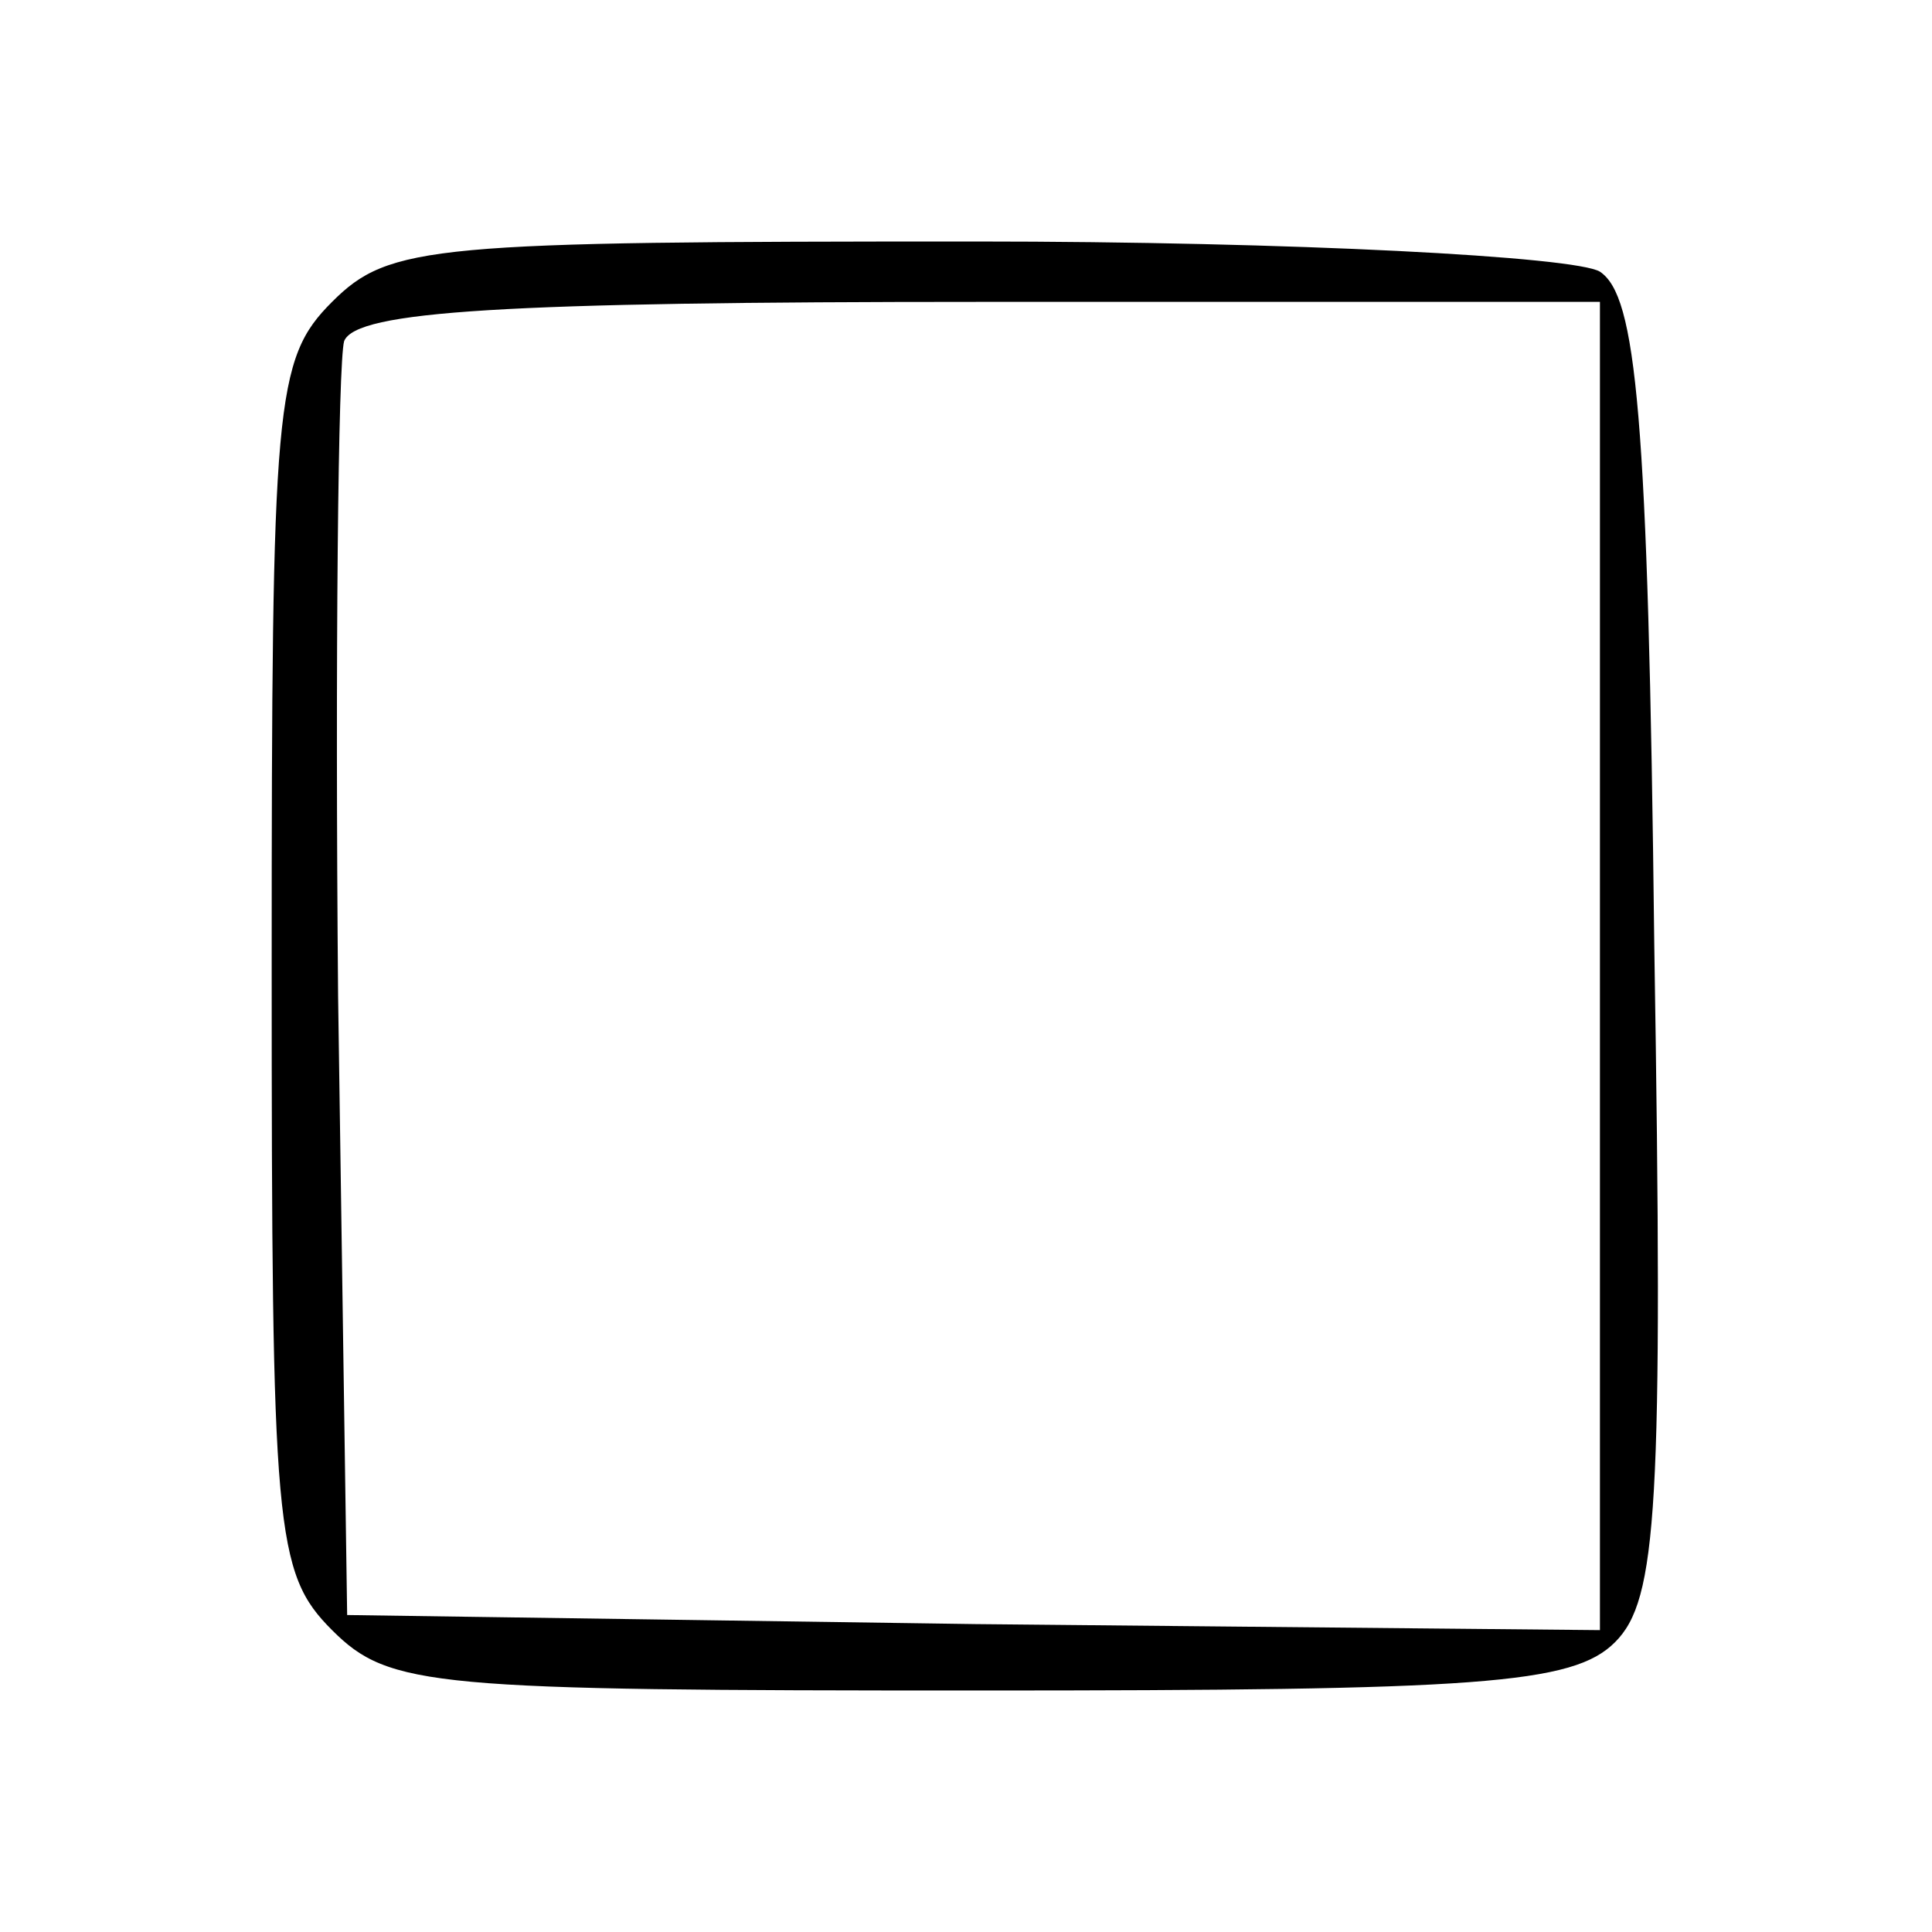 <?xml version="1.0" standalone="no"?>
<!DOCTYPE svg PUBLIC "-//W3C//DTD SVG 20010904//EN"
 "http://www.w3.org/TR/2001/REC-SVG-20010904/DTD/svg10.dtd">
<svg version="1.0" xmlns="http://www.w3.org/2000/svg"
 width="64pt" height="64pt" viewBox="0 0 64 64"
 preserveAspectRatio="xMidYMid meet">

<g transform="translate(0,64) scale(0.1,-0.1)"
fill="#000000" stroke="none">
<path d="M110 540 c-19 -19 -20 -33 -20 -220 0 -187 1 -201 20 -220 19 -19 33
-20 214 -20 166 0 197 2 211 16 14 14 16 44 13 231 -2 177 -6 215 -18 223 -8
5 -102 10 -207 10 -180 0 -194 -1 -213 -20z m420 -220 l0 -220 -207 2 -208 3
-3 205 c-1 112 0 210 2 217 4 10 53 13 211 13 l205 0 0 -220z"/>
</g>
</svg>
